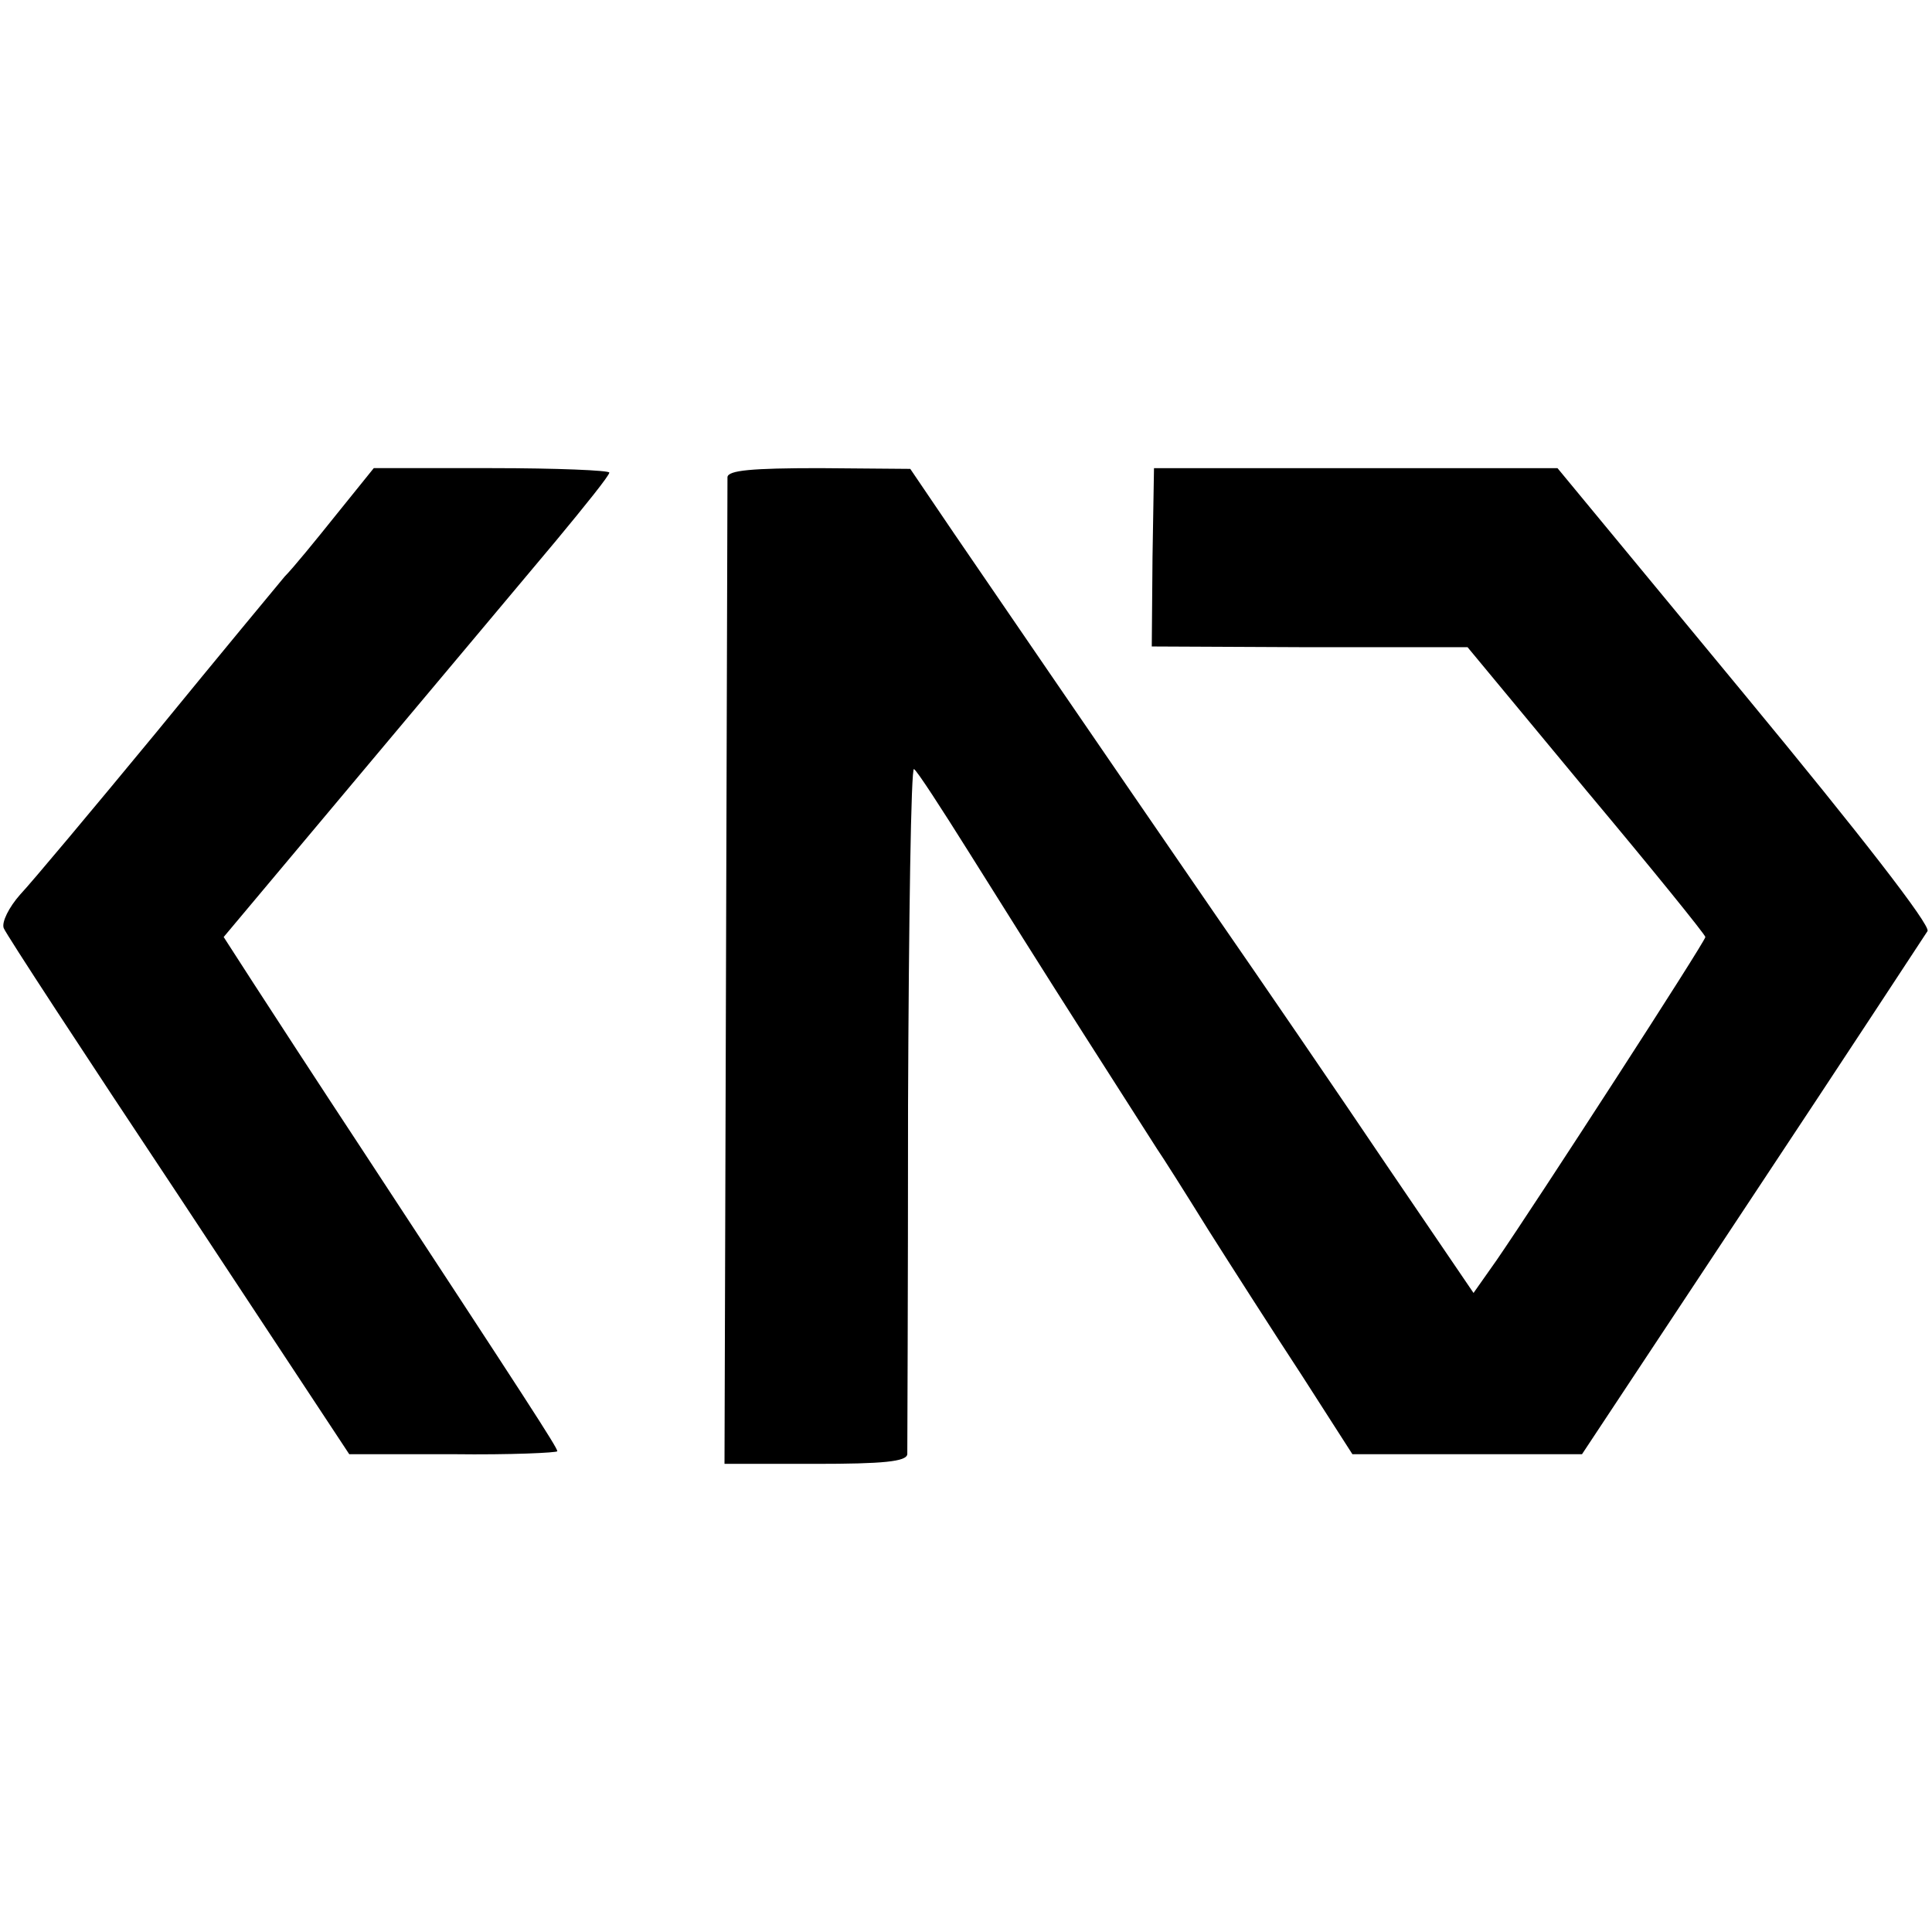 <?xml version="1.0" standalone="no"?>
<!DOCTYPE svg PUBLIC "-//W3C//DTD SVG 20010904//EN"
 "http://www.w3.org/TR/2001/REC-SVG-20010904/DTD/svg10.dtd">
<svg version="1.0" xmlns="http://www.w3.org/2000/svg"
 width="260pt" height="260pt" viewBox="0 0 260 260"
 preserveAspectRatio="xMidYMid meet">
<g transform="translate(0,260) scale(0.1,-0.1)"
fill="#000000" stroke="none">
<path d="M453 1908 c-28 -35 -59 -73 -70 -84 -10 -12 -88 -106 -173 -210 -85
-103 -167 -201 -183 -218 -15 -17 -25 -37 -22 -45 3 -8 109 -170 236 -361
l229 -347 140 0 c77 -1 140 2 140 4 0 5 -39 65 -264 408 -58 88 -123 188 -145
222 l-40 62 187 223 c103 123 220 262 260 310 39 47 72 88 72 92 0 3 -71 6
-158 6 l-159 0 -50 -62z"/>
<path d="M979 1958 c0 -7 -1 -309 -2 -670 l-2 -658 123 0 c90 0 122 3 123 13
0 6 1 218 1 469 1 252 4 456 8 453 4 -2 37 -53 74 -112 37 -59 106 -169 154
-244 48 -75 92 -144 99 -155 7 -10 38 -59 69 -109 31 -49 88 -138 126 -196
l68 -106 155 0 154 0 229 346 c126 190 232 352 236 358 4 8 -89 128 -246 318
l-252 305 -272 0 -271 0 -2 -120 -1 -120 212 -1 213 0 160 -193 c88 -105 160
-194 160 -197 0 -6 -228 -358 -281 -435 l-31 -44 -117 172 c-64 95 -168 247
-231 338 -176 256 -286 417 -351 512 l-59 87 -122 1 c-92 0 -123 -3 -124 -12z"/>
</g>
</svg>
